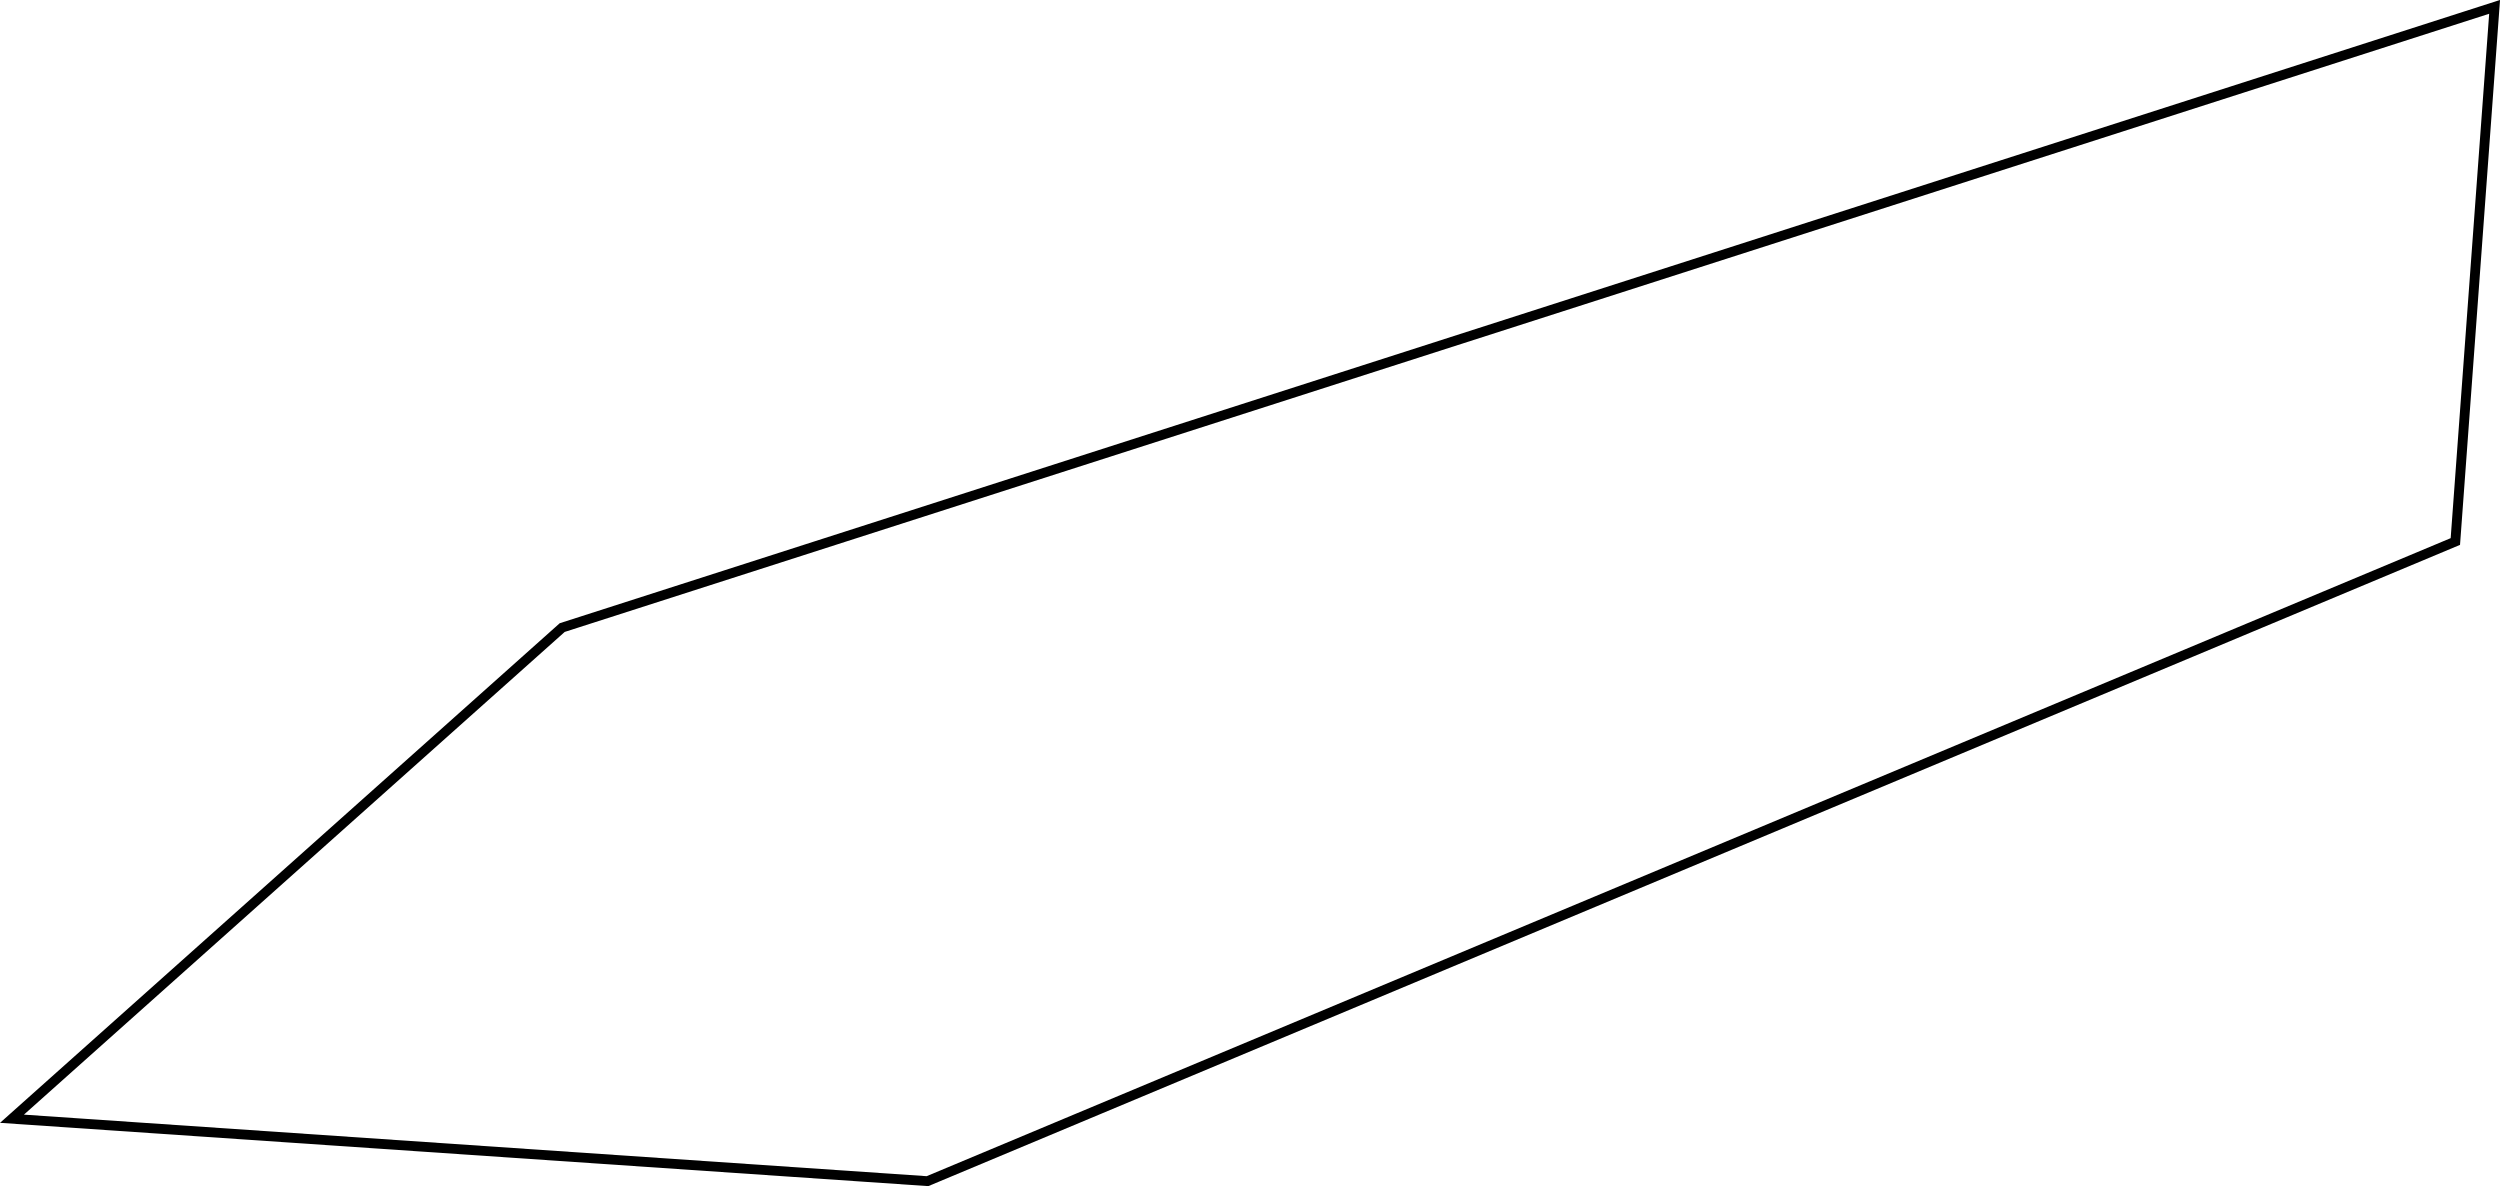 <svg xmlns="http://www.w3.org/2000/svg" width="254.75" height="120.86" viewBox="0 0 254.75 120.86"><defs><style>.a{fill:none;stroke:#000;stroke-miterlimit:10;}</style></defs><title>buffer-k</title><path class="a" d="M57.29,63.95,254.2.7l-4,54.48L94.51,120.36,1.22,114Z"/></svg>